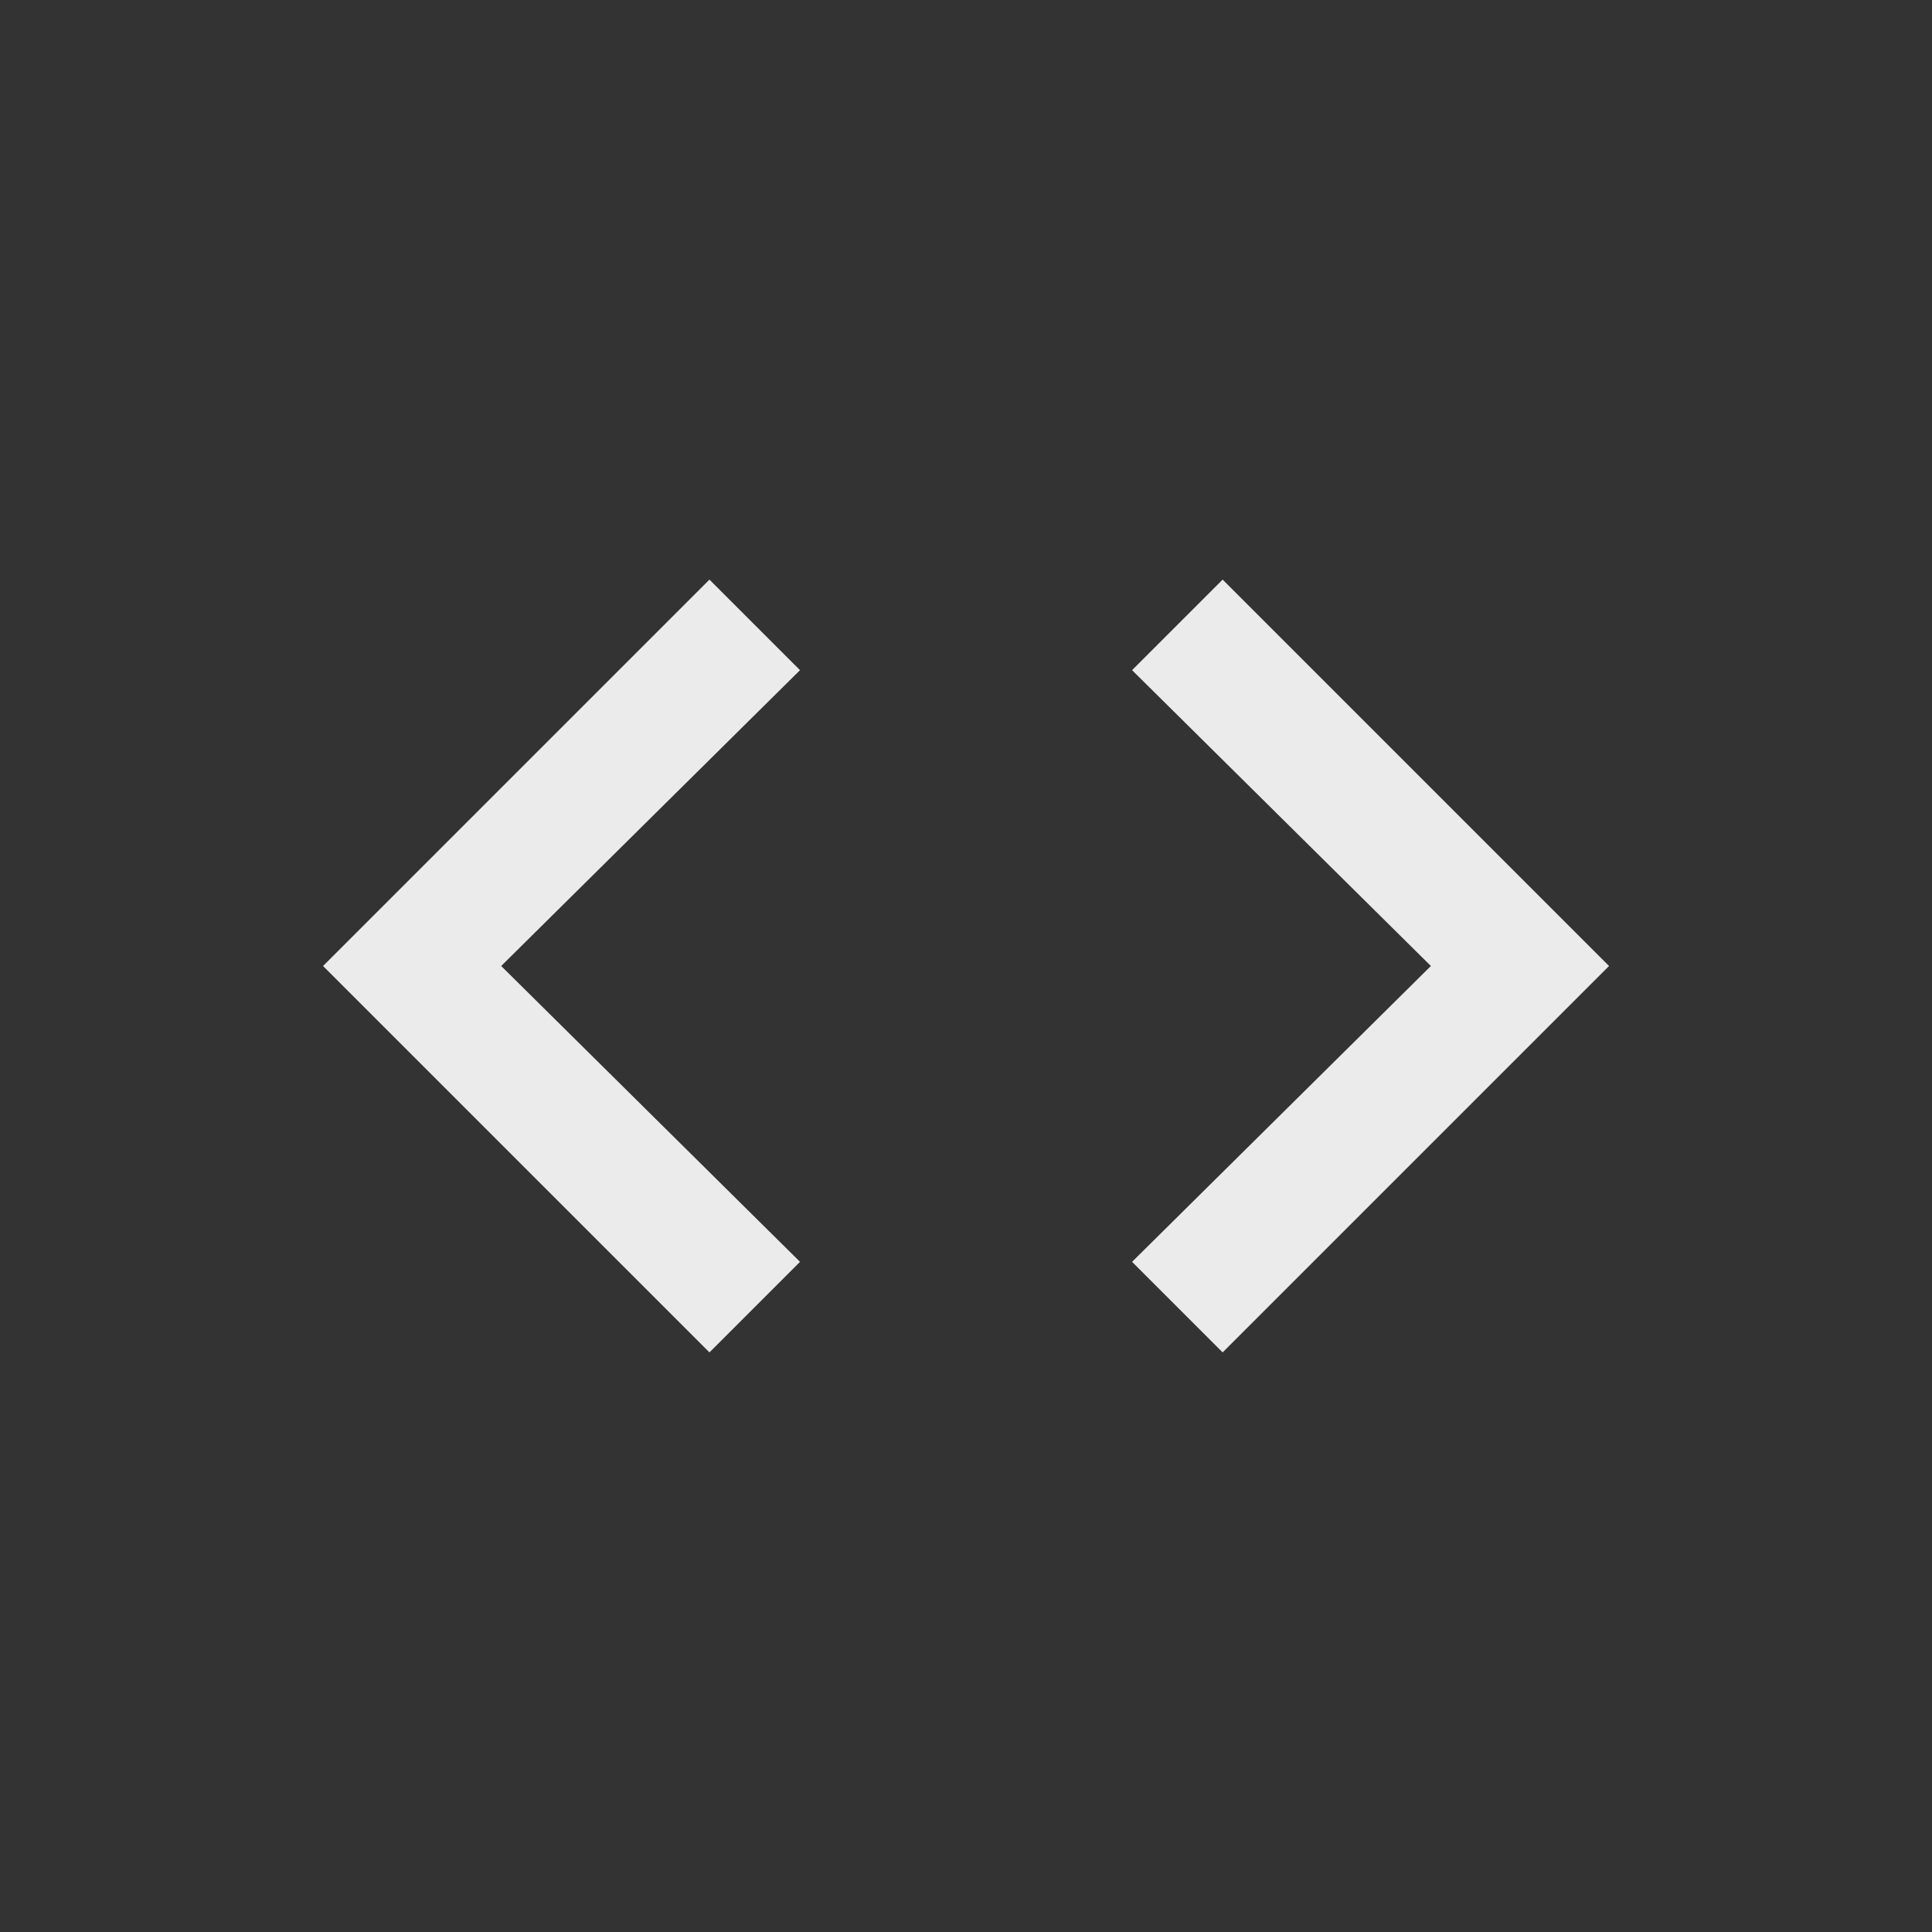<!-- Generated by IcoMoon.io -->
<svg version="1.1" xmlns="http://www.w3.org/2000/svg" width="24" height="24" viewBox="0 0 24 24">
<rect x="0" y="0" width="24" height="24" fill="#333333" stroke="none"/>
<title>code</title>
<path fill="#ebebeb" d="M14.063 15.675l3.712-3.675-3.712-3.675 1.125-1.125 4.8 4.8-4.8 4.8zM9.938 15.675l-1.125 1.125-4.8-4.8 4.8-4.8 1.125 1.125-3.712 3.675z"></path>
</svg>
